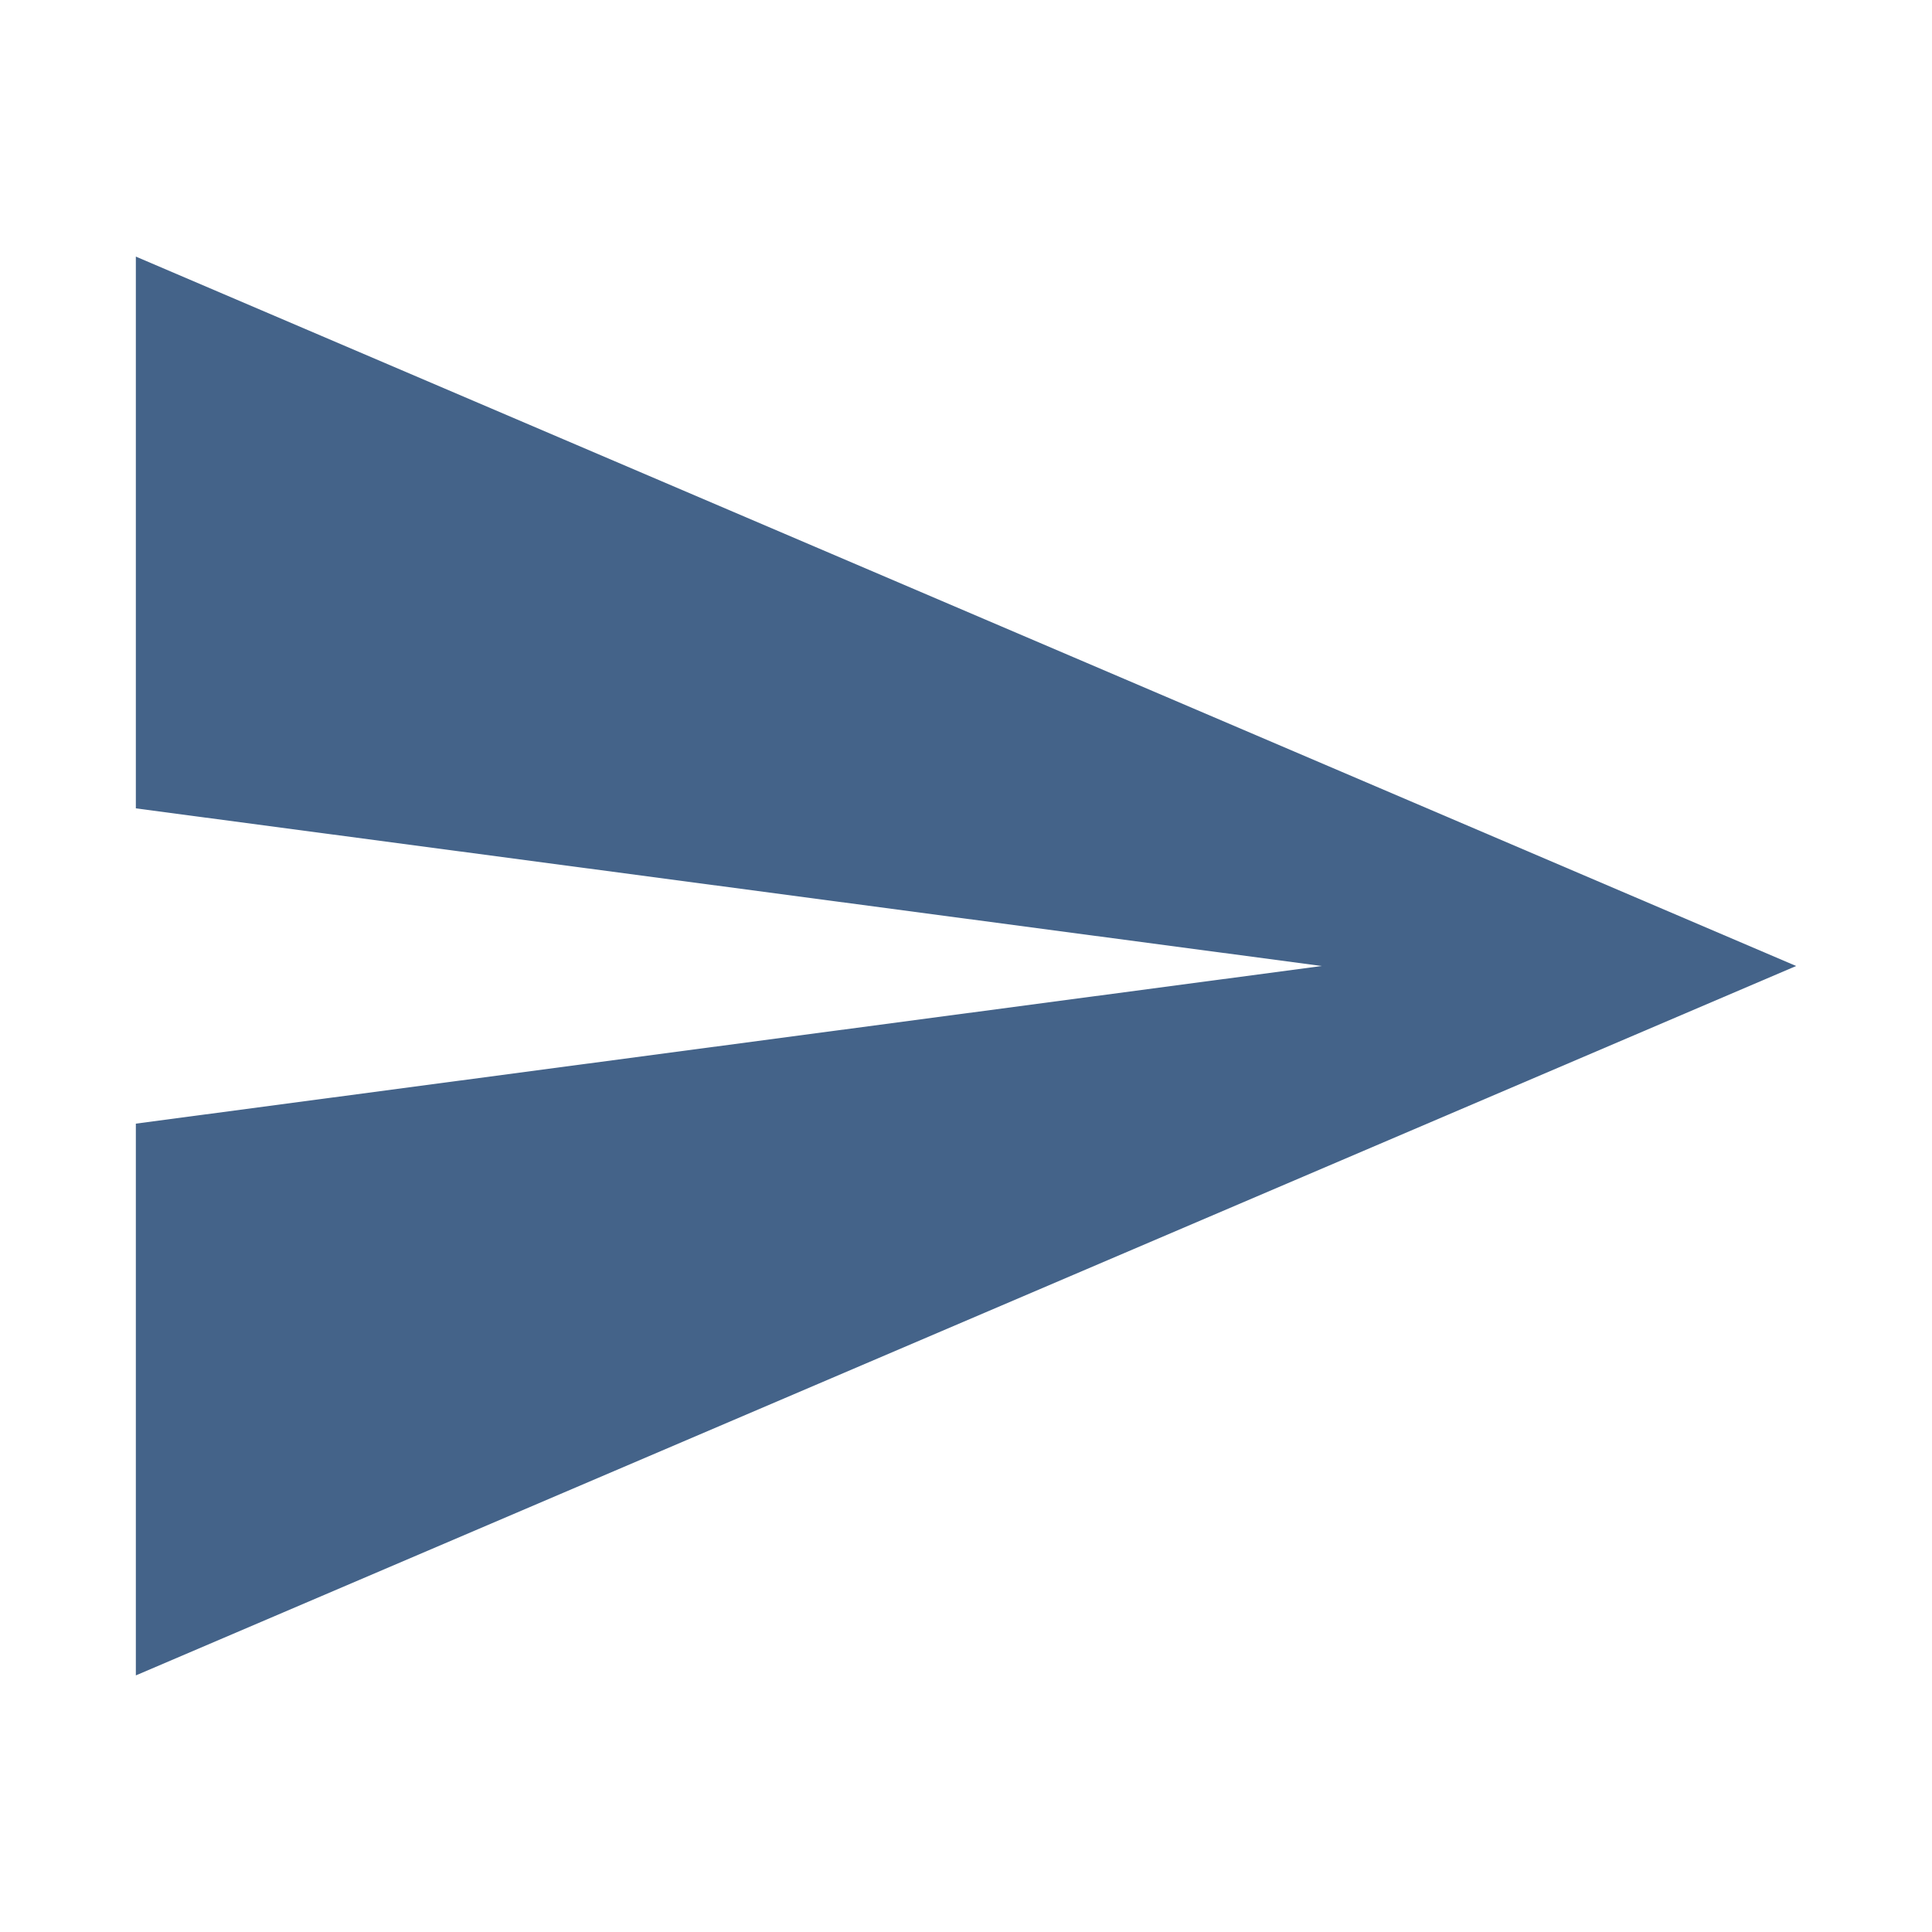 <?xml version="1.0" encoding="UTF-8"?>
<svg width="256px" height="256px" viewBox="0 0 256 256" version="1.1" xmlns="http://www.w3.org/2000/svg" xmlns:xlink="http://www.w3.org/1999/xlink">
    <!-- Generator: Sketch 51.2 (57519) - http://www.bohemiancoding.com/sketch -->
    <title>send</title>
    <desc>Created with Sketch.</desc>
    <defs></defs>
    <g id="send" stroke="none" stroke-width="1" fill="none" fill-rule="evenodd">
        <g transform="translate(18, 34)" fill="#446389" id="Shape">
            <polygon points="0 188 220 94 0 0 0 73.111 157.143 94 0 114.889"></polygon>
        </g>
    </g>
</svg>